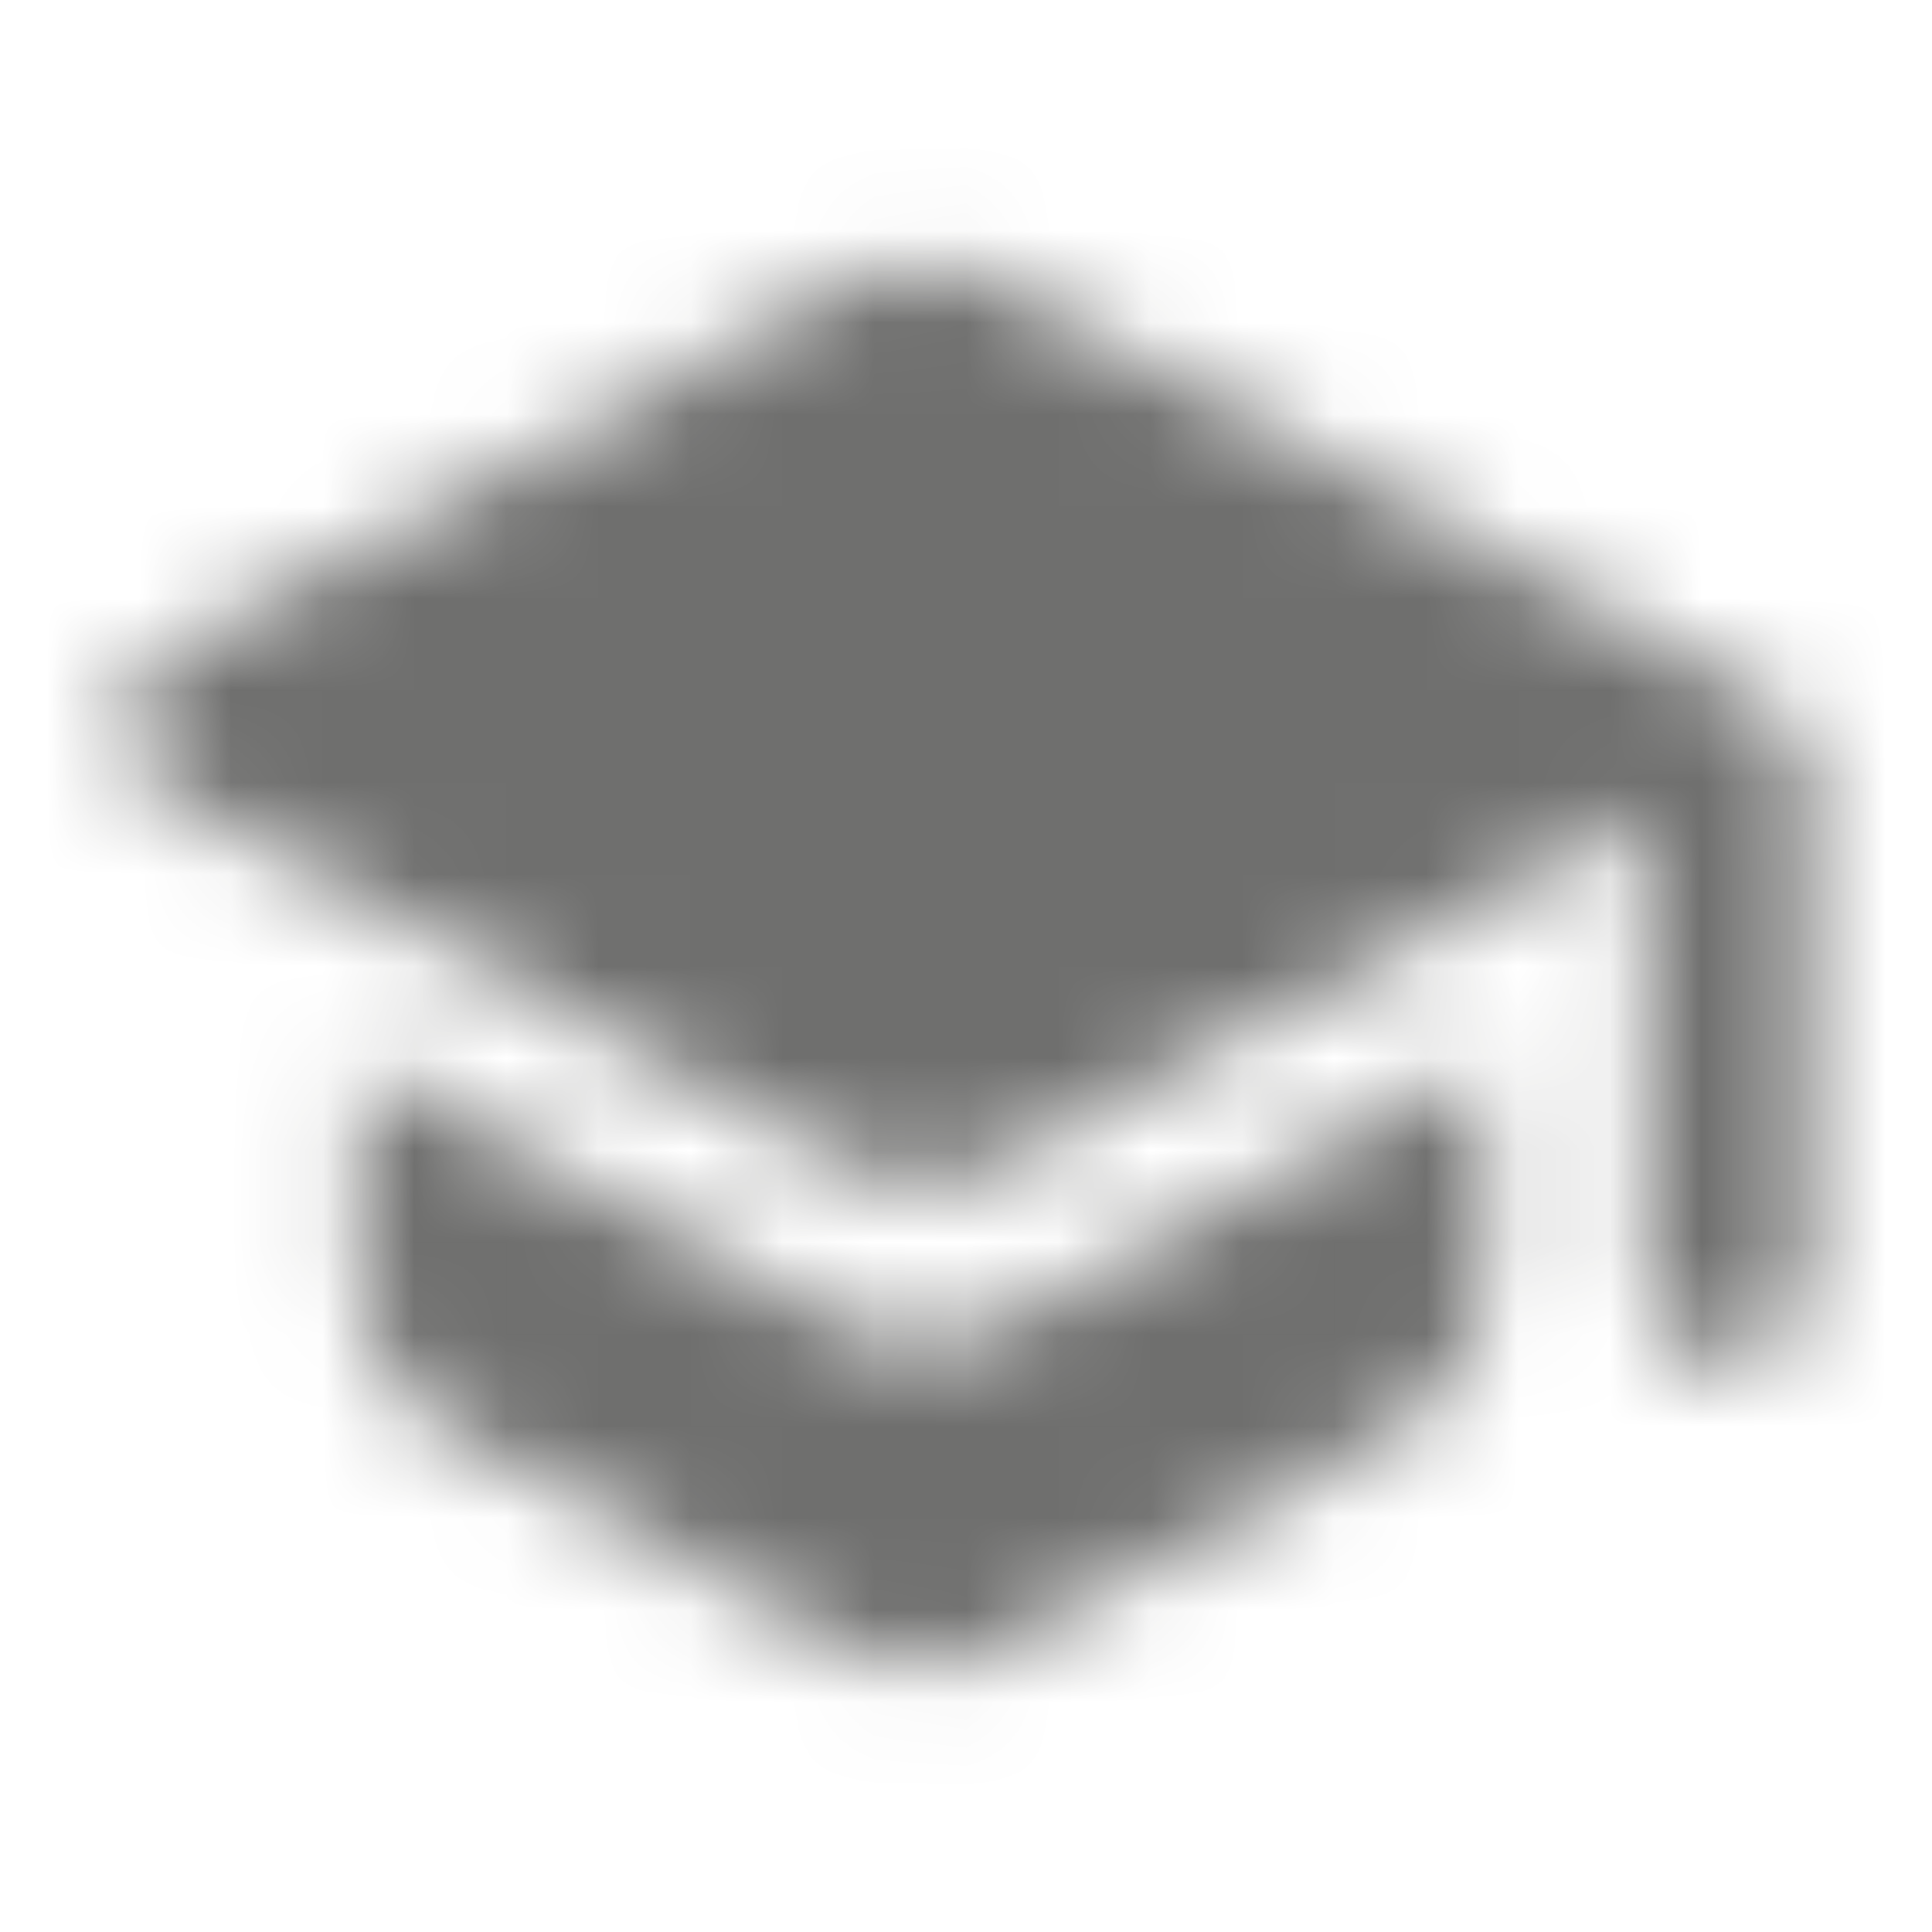 <svg width="21" height="21" viewBox="0 0 21 21" fill="none" xmlns="http://www.w3.org/2000/svg">
<mask id="mask0_4342_10867" style="mask-type:alpha" maskUnits="userSpaceOnUse" x="1" y="2" width="19" height="17">
<path fill-rule="evenodd" clip-rule="evenodd" d="M1.806 7.102L9.183 3.077C9.708 2.797 10.338 2.797 10.863 3.077L19.193 7.618C19.473 7.776 19.648 8.065 19.648 8.388V13.997C19.648 14.478 19.254 14.872 18.773 14.872C18.291 14.872 17.898 14.478 17.898 13.997V8.826L10.863 12.667C10.338 12.956 9.708 12.956 9.183 12.667L1.806 8.642C1.203 8.31 1.203 7.435 1.806 7.102ZM3.898 13.988V11.53L9.183 14.417C9.708 14.706 10.338 14.706 10.863 14.417L16.148 11.53V13.988C16.148 14.627 15.798 15.222 15.238 15.528L10.863 17.917C10.338 18.206 9.708 18.206 9.183 17.917L4.808 15.528C4.248 15.222 3.898 14.627 3.898 13.988Z" fill="black"/>
</mask>
<g mask="url(#mask0_4342_10867)">
<rect width="21" height="21" fill="#6F6F6E"/>
</g>
</svg>
